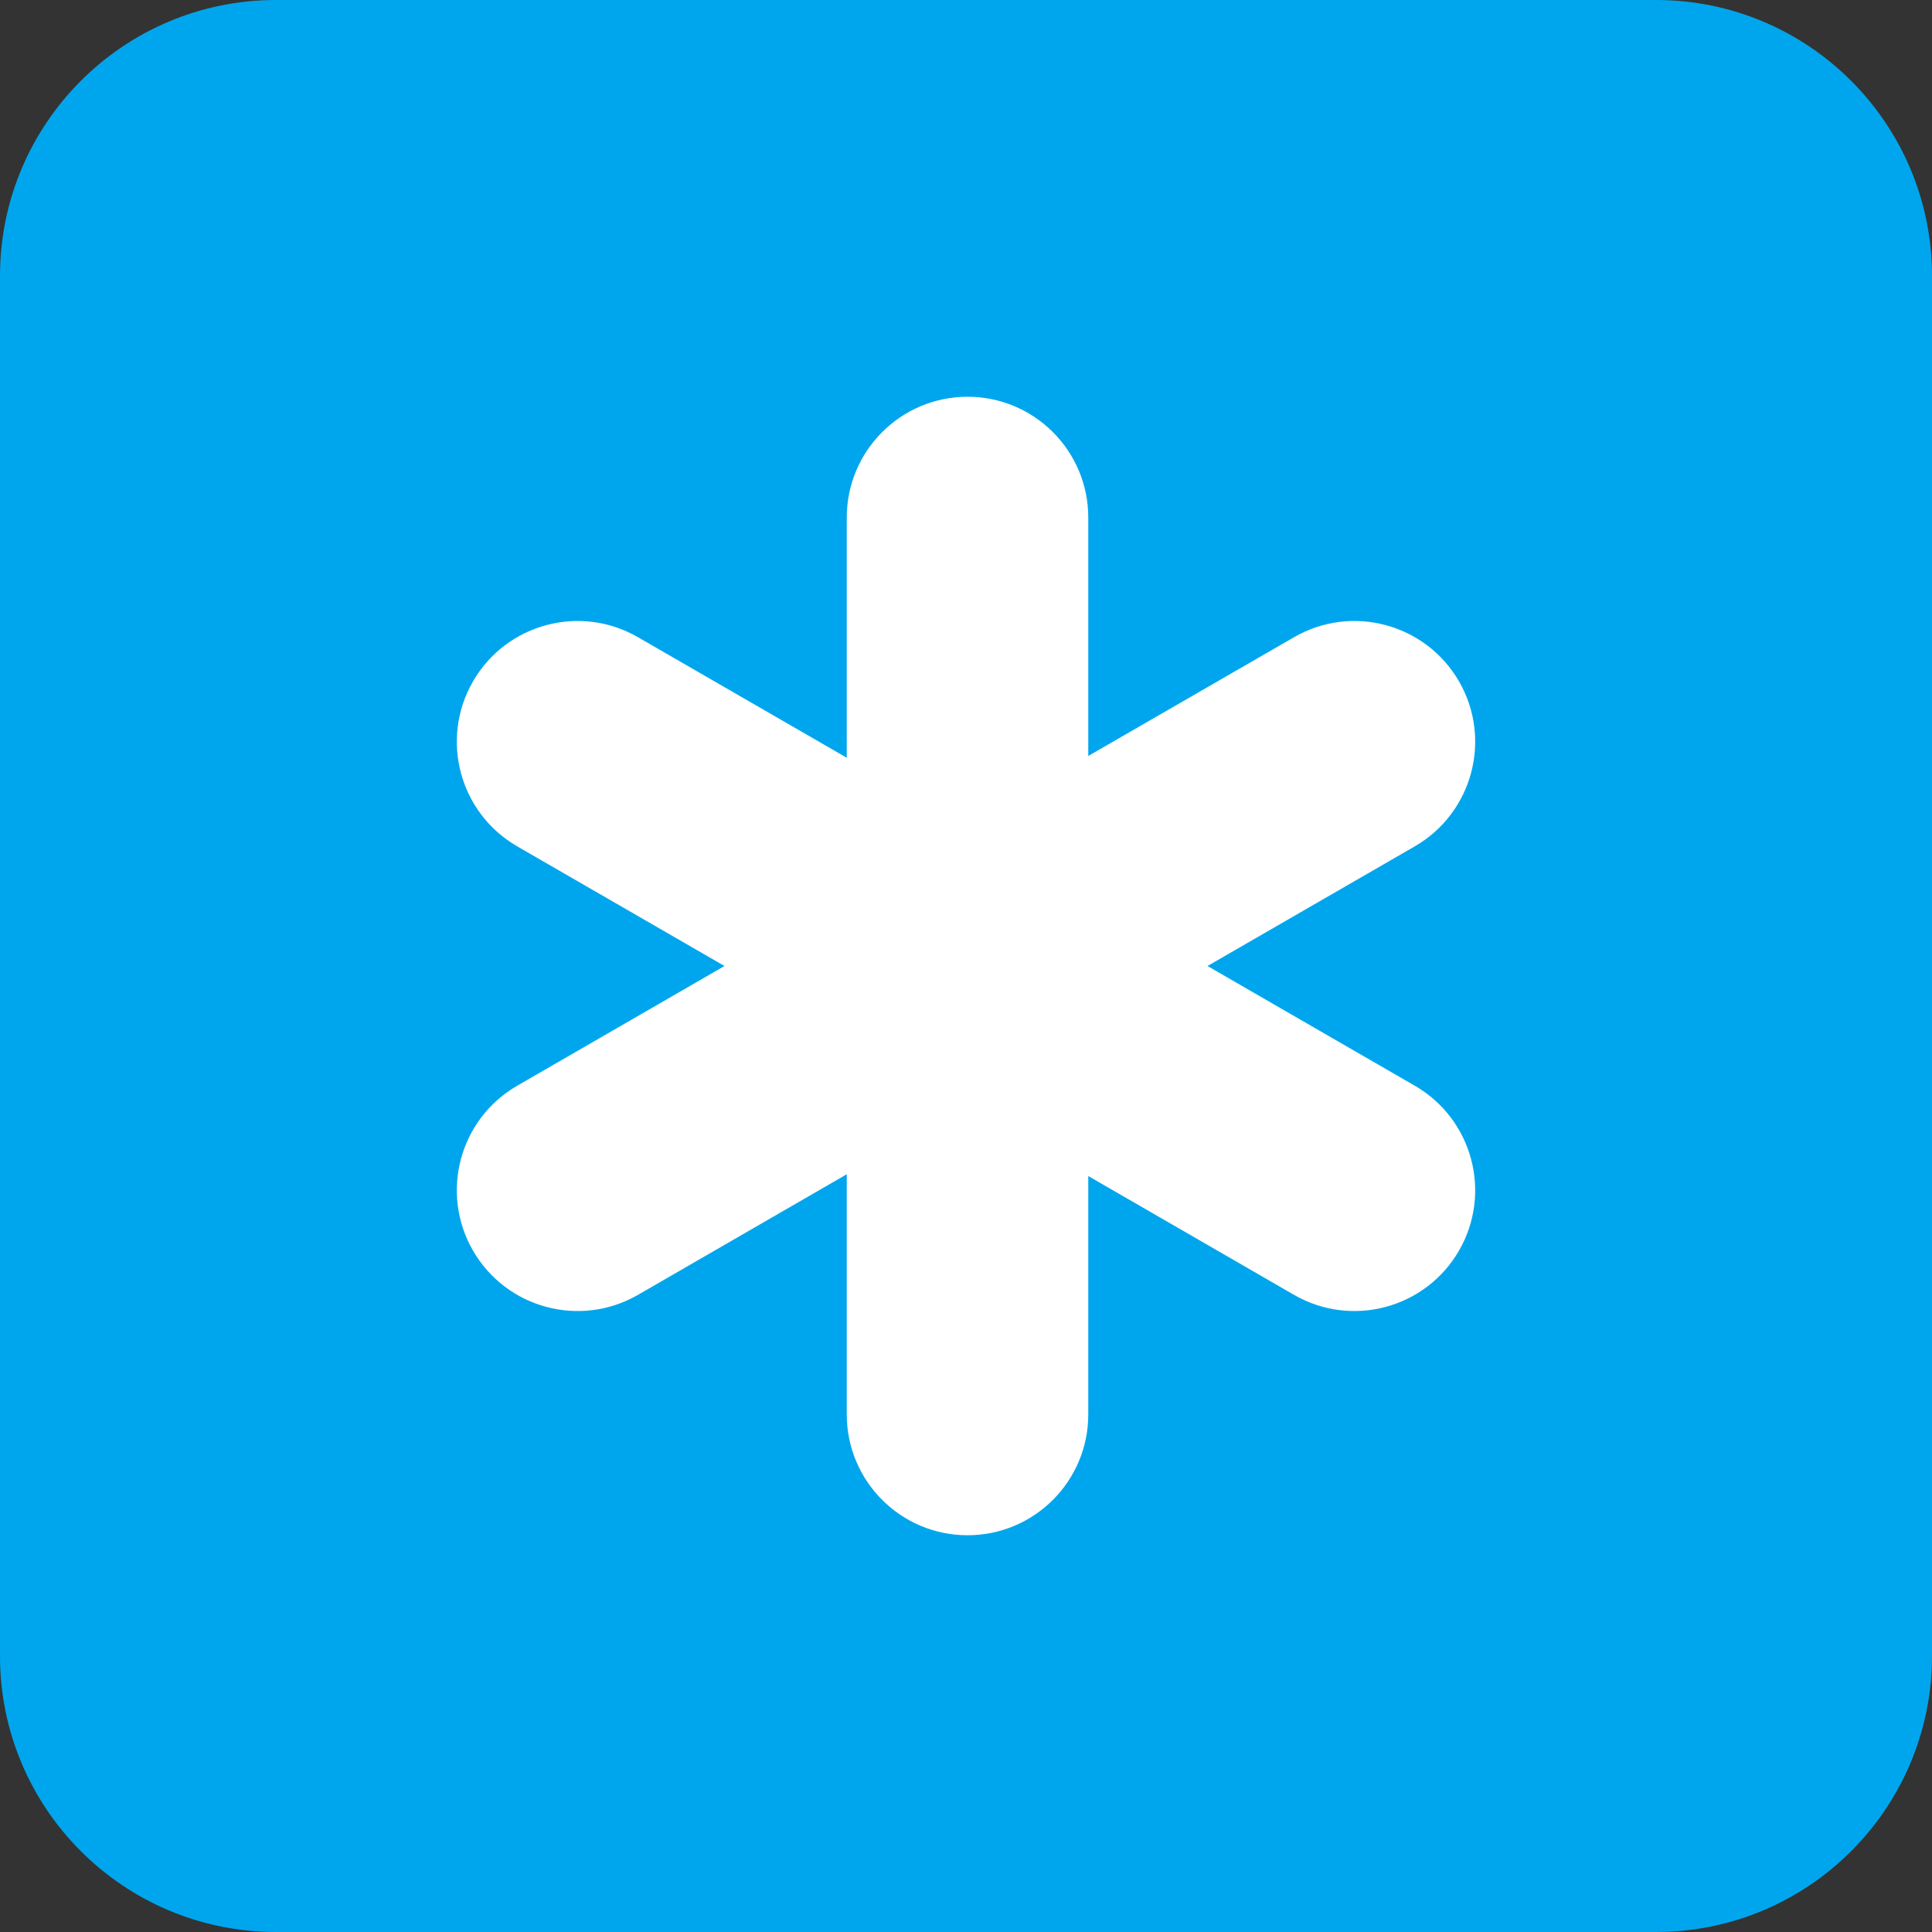 <svg viewBox="2 2 28 28" xmlns="http://www.w3.org/2000/svg">
<rect x="2" y="2" width="28" height="28" fill="#333333" stroke="none"/>
<path d="M2 6C2 3.791 3.791 2 6 2H26C28.209 2 30 3.791 30 6V26C30 28.209 28.209 30 26 30H6C3.791 30 2 28.209 2 26V6Z" fill="#00A6ED"/>
<path d="M16.022 7.75C16.989 7.75 17.772 8.534 17.772 9.5V12.956L20.754 11.235C21.591 10.751 22.661 11.038 23.145 11.875C23.628 12.712 23.341 13.782 22.504 14.266L19.5 16L22.504 17.735C23.341 18.218 23.628 19.288 23.145 20.125C22.662 20.962 21.591 21.249 20.754 20.766L17.772 19.044V22.5C17.772 23.466 16.989 24.25 16.022 24.25C15.056 24.25 14.272 23.466 14.272 22.5V19.018L11.246 20.766C10.409 21.249 9.338 20.962 8.855 20.125C8.372 19.288 8.659 18.218 9.496 17.735L12.5 16L9.496 14.266C8.659 13.782 8.372 12.712 8.855 11.875C9.339 11.038 10.409 10.751 11.246 11.235L14.272 12.982V9.5C14.272 8.534 15.056 7.75 16.022 7.75Z" fill="white"/>
</svg>
